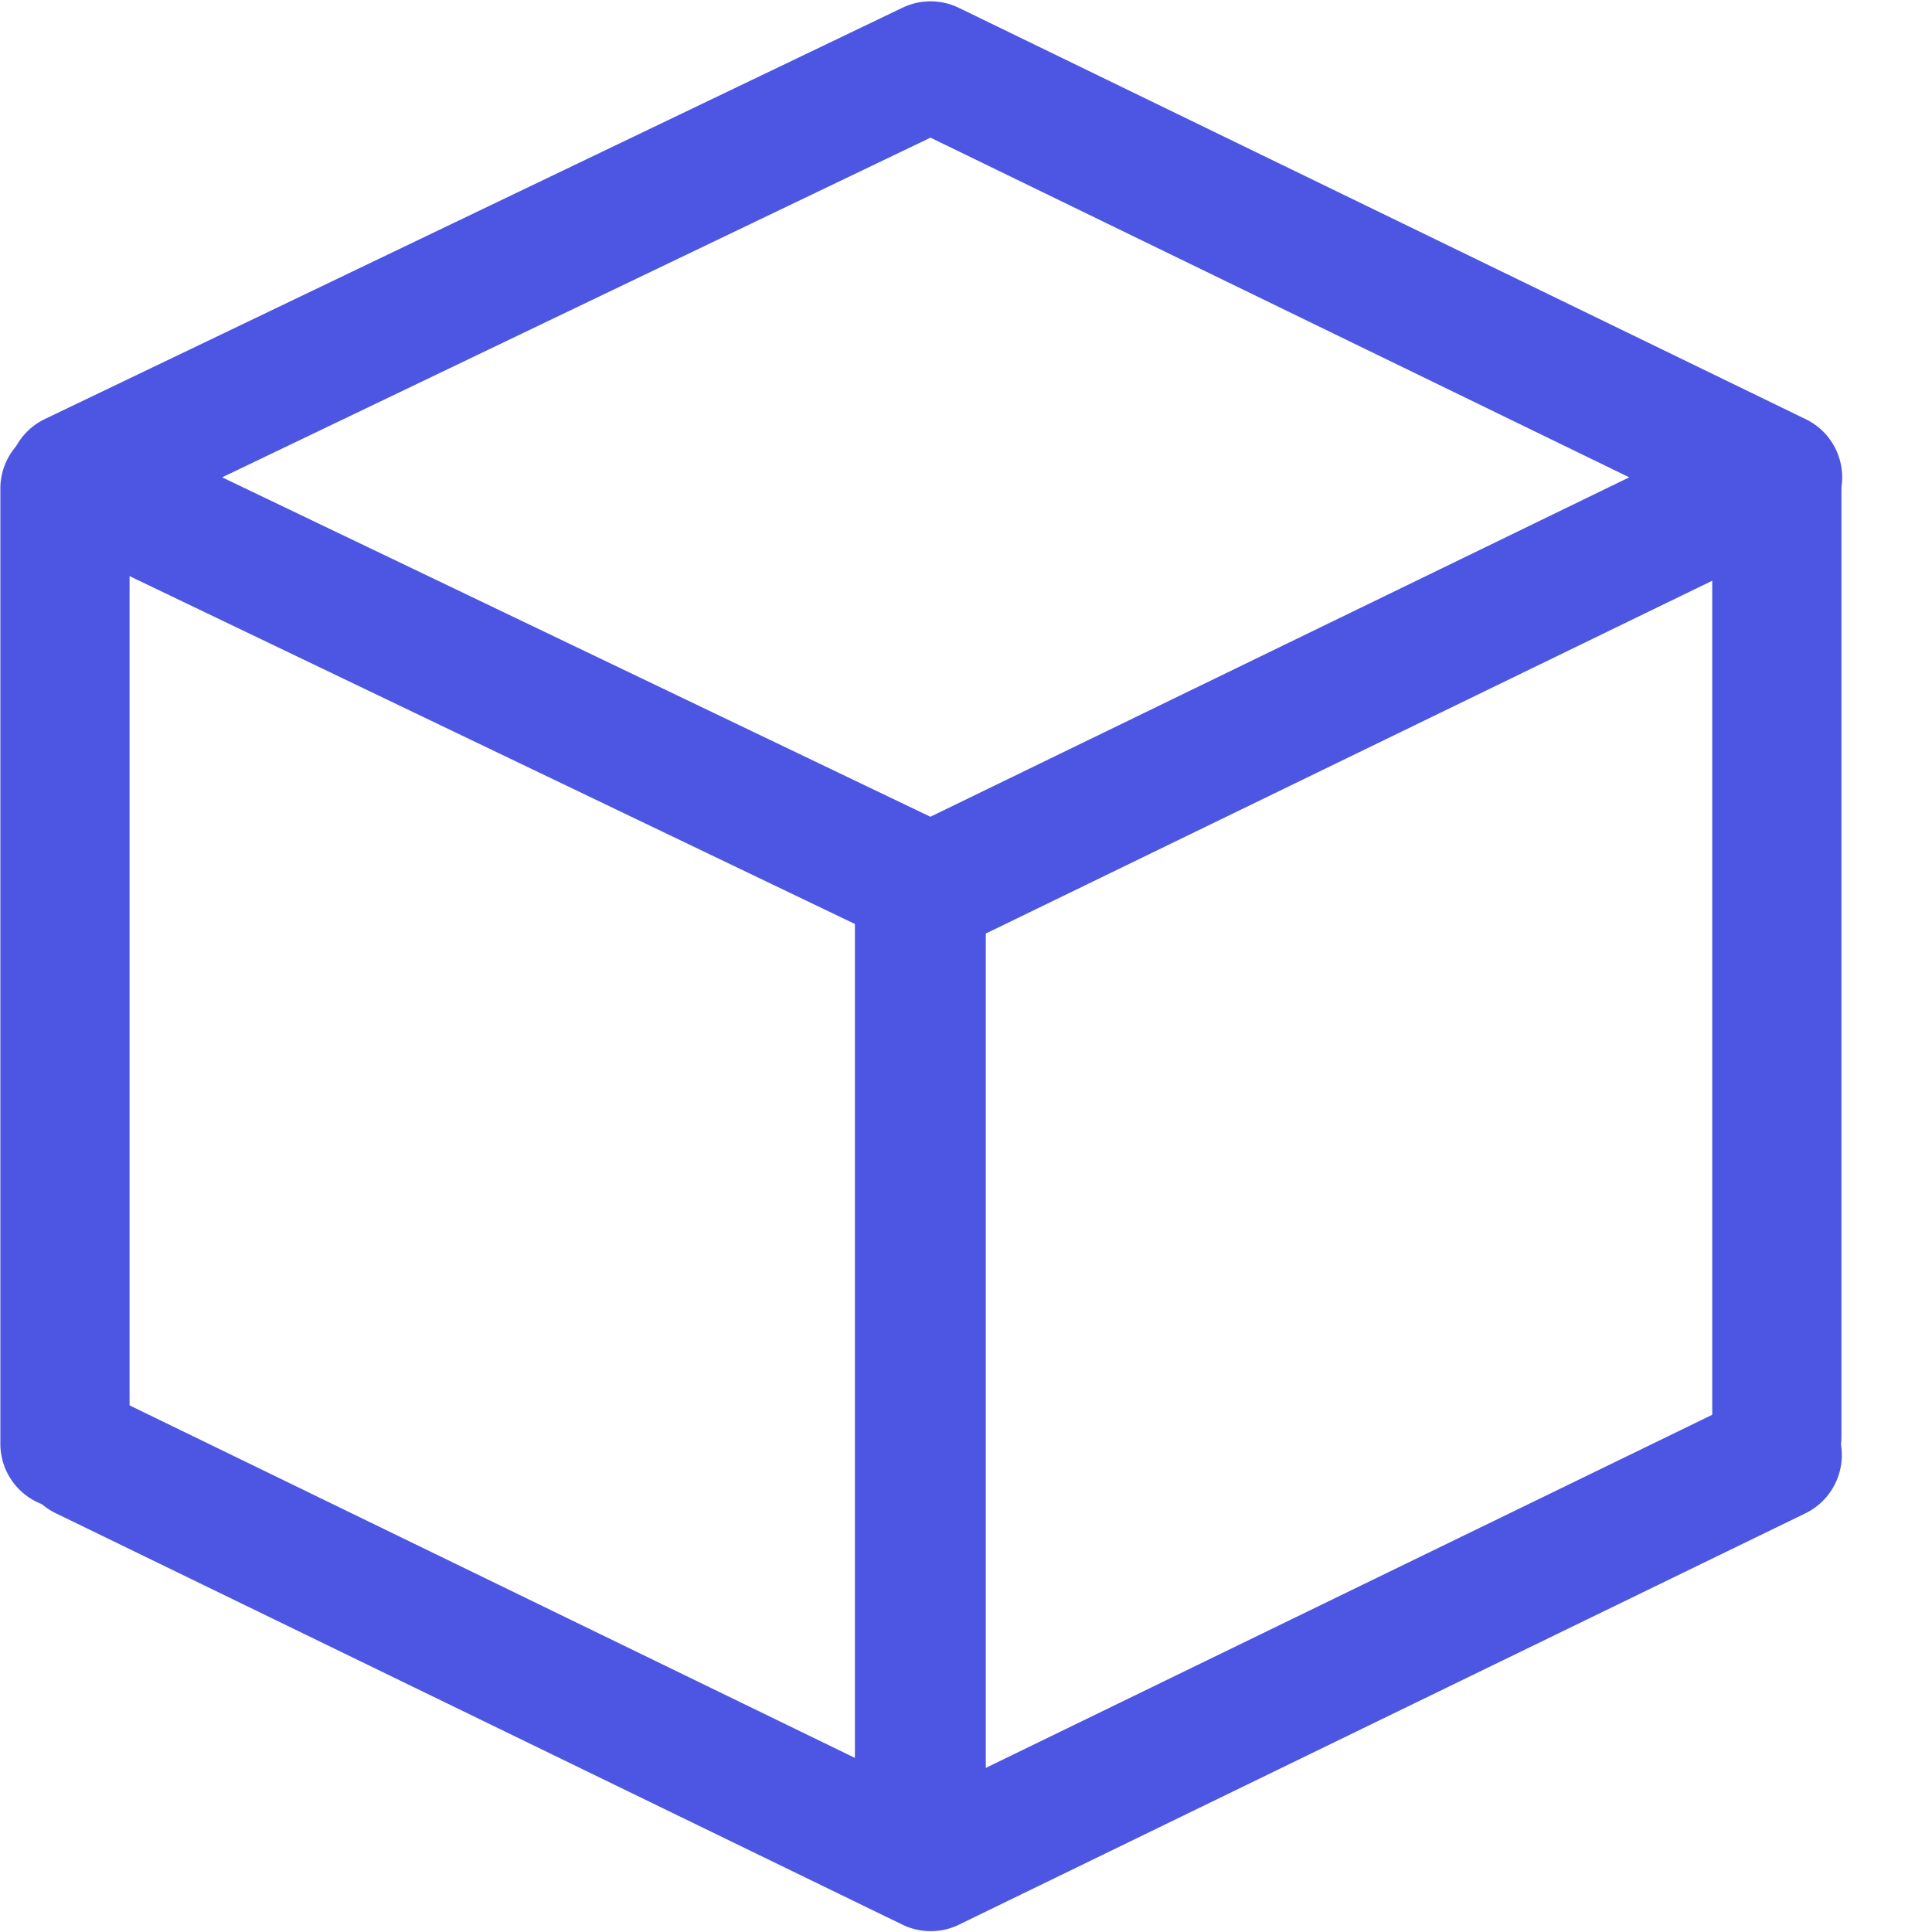 <?xml version="1.0" standalone="no"?><!DOCTYPE svg PUBLIC "-//W3C//DTD SVG 1.1//EN" "http://www.w3.org/Graphics/SVG/1.1/DTD/svg11.dtd"><svg t="1718165468124" class="icon" viewBox="0 0 1024 1024" version="1.1" xmlns="http://www.w3.org/2000/svg" p-id="9266" xmlns:xlink="http://www.w3.org/1999/xlink" width="64" height="64"><path d="M493.248 505.216a34.88 34.88 0 0 1-14.784-3.328L23.808 283.84a34.24 34.24 0 0 1 0-61.76L478.464 4.032a34.432 34.432 0 0 1 29.76 0.128l448.768 217.984a34.176 34.176 0 0 1 0 61.632L508.16 501.76a33.344 33.344 0 0 1-14.912 3.456zM117.76 252.992l375.36 179.904 370.432-179.904L493.184 72.96 117.76 252.992z m375.424 770.56a34.56 34.56 0 0 1-14.912-3.456L29.568 802.048a34.24 34.24 0 1 1 29.952-61.632l433.728 210.816 433.728-210.816a34.496 34.496 0 0 1 45.824 15.872 34.368 34.368 0 0 1-15.808 45.76L508.16 1020.16a33.792 33.792 0 0 1-14.976 3.392z" fill="#4C56E3" p-id="9267"></path><path d="M941.76 795.52a34.24 34.24 0 0 1-34.24-34.24v-502.4a34.24 34.24 0 0 1 68.48 0v502.4a34.176 34.176 0 0 1-34.24 34.24z m-907.328 3.968a34.24 34.24 0 0 1-34.24-34.24V258.944a34.24 34.24 0 0 1 68.48 0v506.24c0 18.944-15.36 34.24-34.24 34.304z m487.936 181.568H453.12V473.408h69.376v507.648z" fill="#4C56E3" p-id="9268"></path></svg>